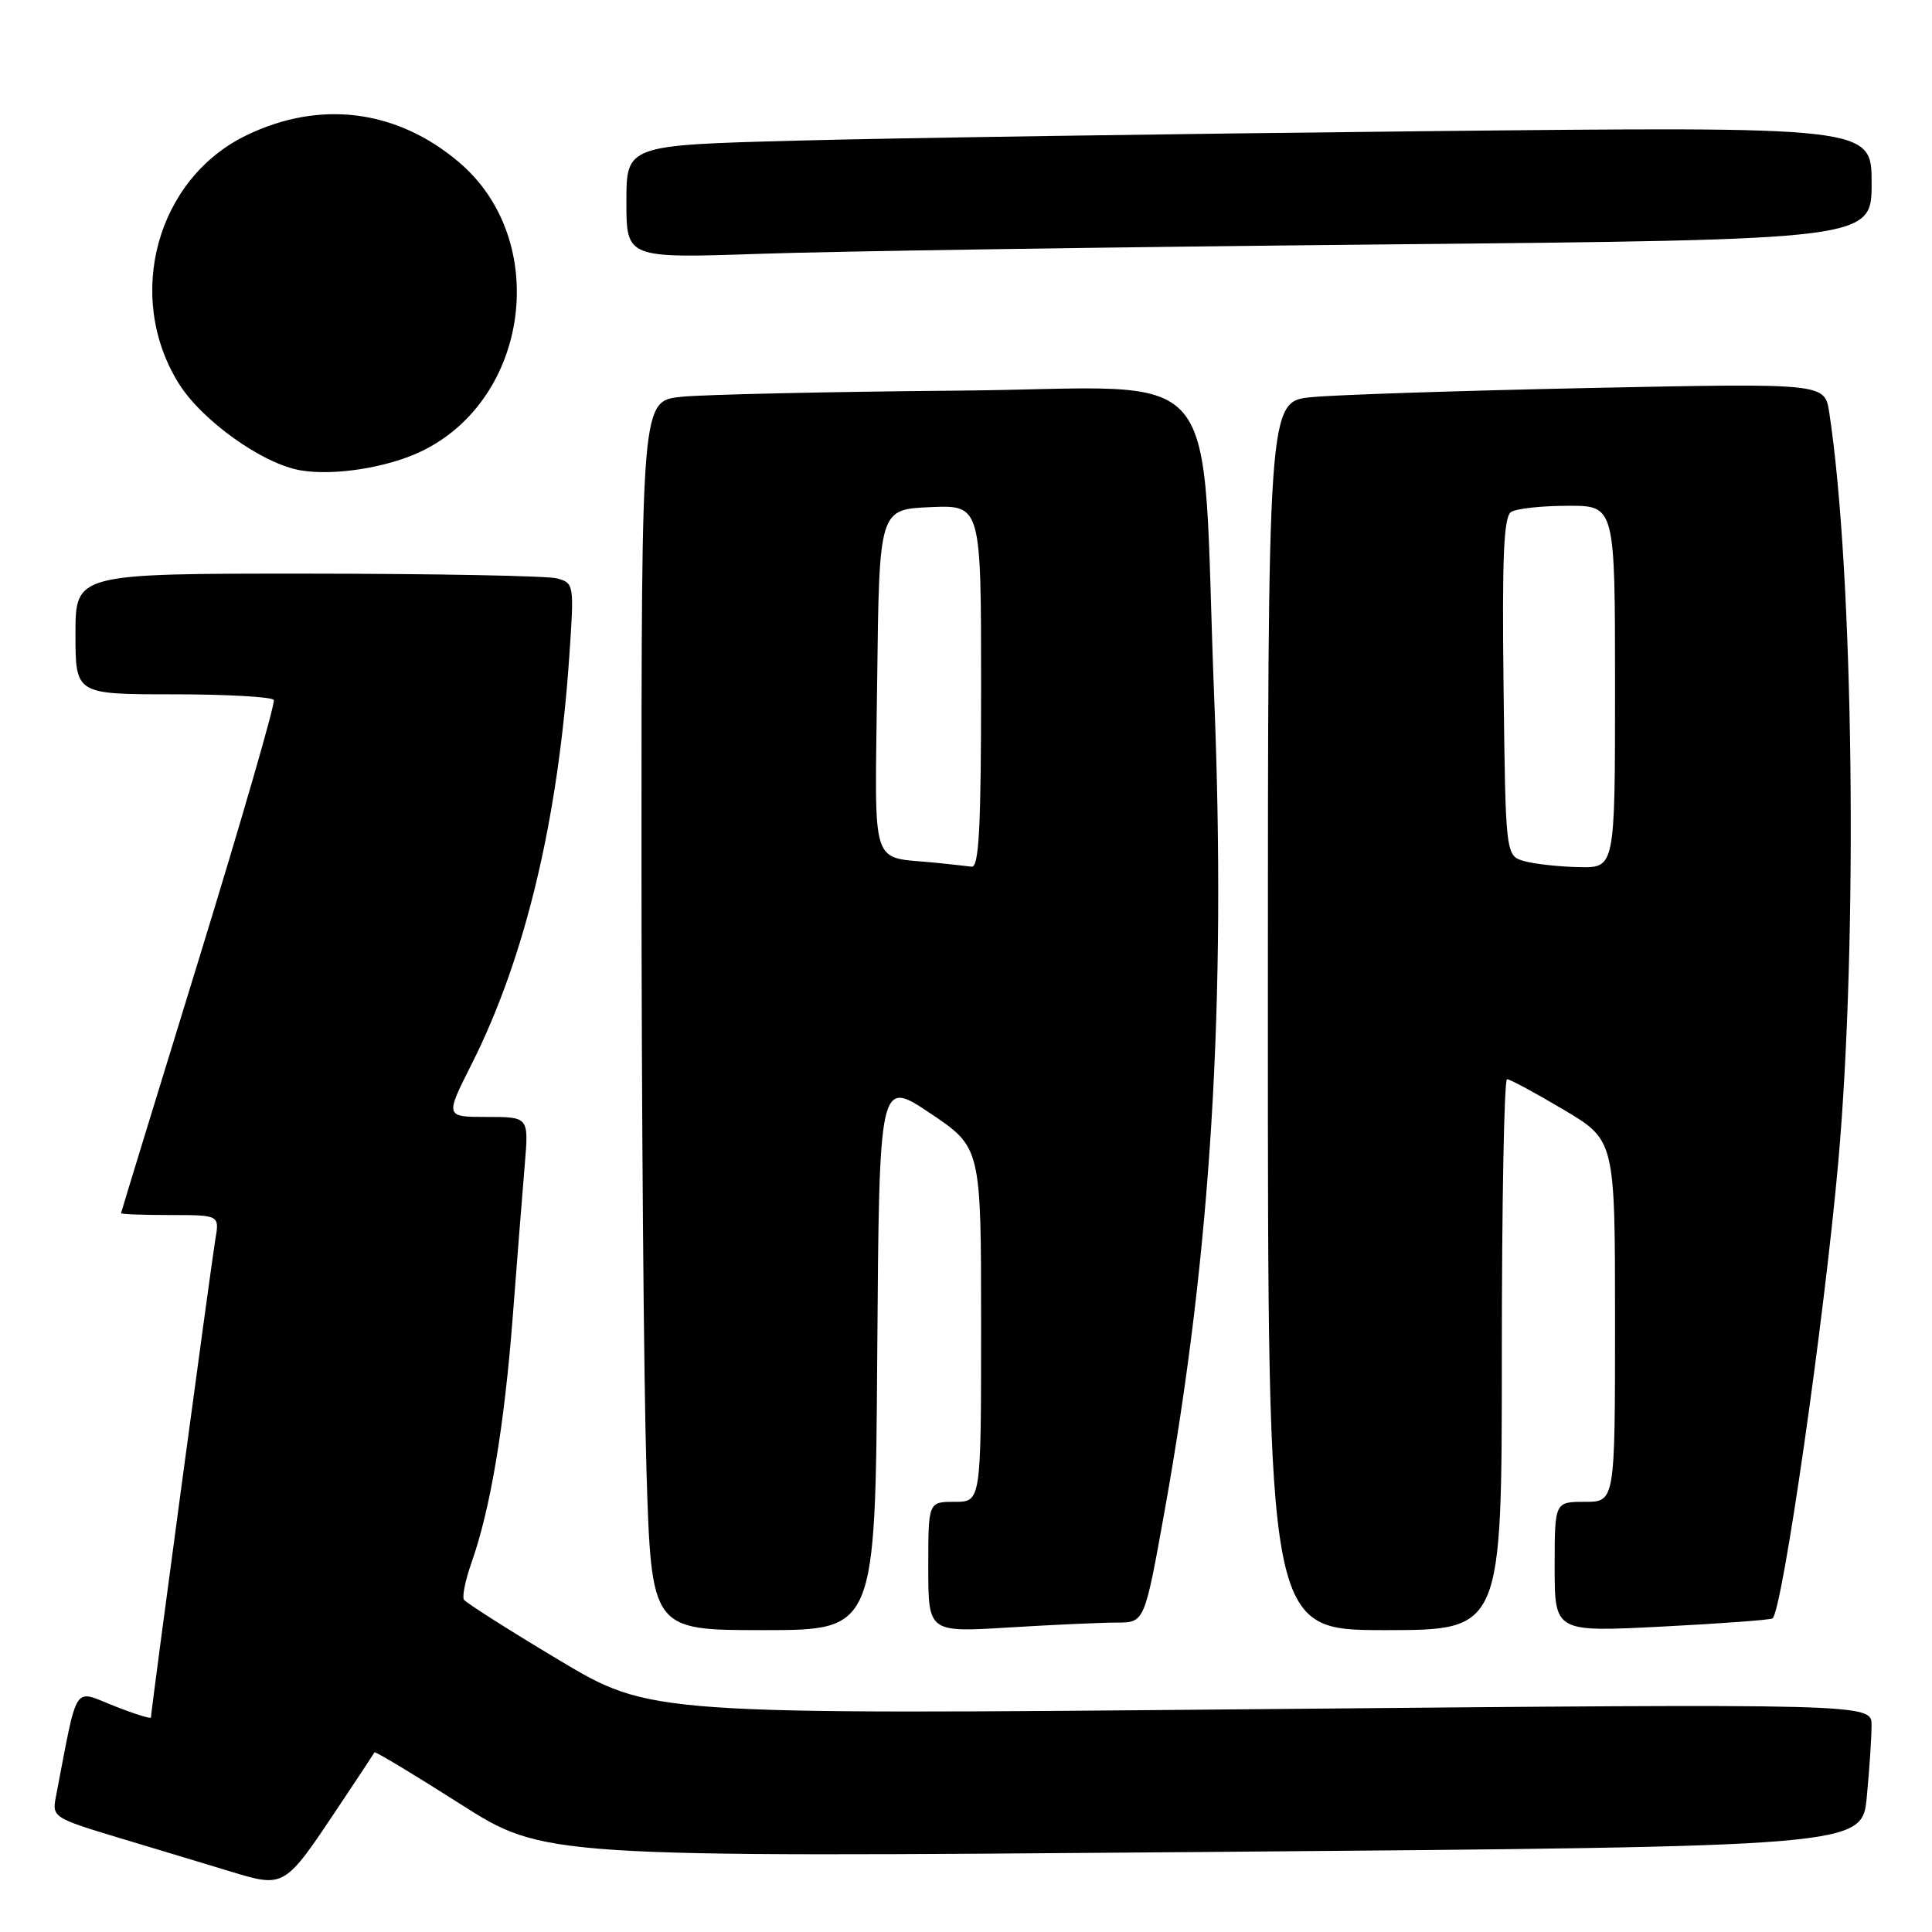 <?xml version="1.0" encoding="UTF-8" standalone="no"?>
<!DOCTYPE svg PUBLIC "-//W3C//DTD SVG 1.1//EN" "http://www.w3.org/Graphics/SVG/1.1/DTD/svg11.dtd" >
<svg xmlns="http://www.w3.org/2000/svg" xmlns:xlink="http://www.w3.org/1999/xlink" version="1.1" viewBox="0 0 256 256">
 <g >
 <path fill="currentColor"
d=" M 44.73 239.60 C 47.34 235.69 49.54 232.36 49.62 232.20 C 49.71 232.03 54.79 235.09 60.93 239.00 C 72.08 246.11 72.08 246.11 159.41 245.40 C 246.74 244.68 246.74 244.68 247.36 238.09 C 247.71 234.47 247.99 230.20 247.99 228.61 C 248.00 225.73 248.00 225.73 167.10 226.47 C 86.19 227.21 86.19 227.21 74.06 219.96 C 67.39 215.97 61.73 212.37 61.47 211.96 C 61.22 211.55 61.67 209.35 62.47 207.08 C 64.99 199.95 66.82 189.00 67.94 174.50 C 68.53 166.80 69.25 157.69 69.54 154.25 C 70.06 148.00 70.06 148.00 64.52 148.00 C 58.97 148.00 58.97 148.00 62.48 141.03 C 69.59 126.92 73.95 108.72 75.44 86.88 C 76.09 77.43 76.06 77.25 73.80 76.64 C 72.54 76.30 57.66 76.02 40.75 76.01 C 10.00 76.00 10.00 76.00 10.00 84.00 C 10.00 92.00 10.00 92.00 22.94 92.00 C 30.06 92.00 36.06 92.34 36.28 92.75 C 36.50 93.16 32.05 108.57 26.38 127.00 C 20.71 145.43 16.05 160.61 16.04 160.75 C 16.02 160.89 18.95 161.00 22.55 161.00 C 29.09 161.00 29.09 161.00 28.53 164.25 C 28.01 167.31 20.00 226.74 20.00 227.58 C 20.00 227.79 17.78 227.10 15.06 226.02 C 9.62 223.88 10.36 222.72 7.39 238.17 C 6.89 240.76 7.15 240.92 15.69 243.50 C 20.53 244.95 27.20 246.97 30.50 247.97 C 37.69 250.16 37.68 250.16 44.73 239.60 Z  M 116.24 179.49 C 116.50 142.99 116.50 142.99 123.25 147.51 C 130.00 152.04 130.00 152.04 130.00 175.52 C 130.00 199.00 130.00 199.00 126.50 199.00 C 123.00 199.00 123.00 199.00 123.00 207.65 C 123.00 216.30 123.00 216.30 133.66 215.65 C 139.52 215.29 145.96 215.00 147.99 215.00 C 151.66 215.00 151.66 215.00 154.31 200.25 C 160.50 165.74 162.50 132.92 160.89 92.50 C 159.06 46.49 163.19 51.46 127.00 51.76 C 109.67 51.91 93.14 52.28 90.25 52.58 C 85.00 53.14 85.00 53.14 85.00 113.41 C 85.00 146.56 85.30 183.20 85.66 194.84 C 86.32 216.00 86.32 216.00 101.15 216.00 C 115.98 216.00 115.98 216.00 116.24 179.49 Z  M 199.00 179.50 C 199.00 159.43 199.31 143.00 199.69 143.00 C 200.07 143.00 203.45 144.82 207.19 147.04 C 214.00 151.09 214.00 151.09 214.00 175.04 C 214.00 199.00 214.00 199.00 210.00 199.00 C 206.00 199.00 206.00 199.00 206.00 207.63 C 206.00 216.26 206.00 216.26 220.25 215.53 C 228.09 215.13 234.67 214.64 234.88 214.44 C 236.22 213.15 241.68 175.19 243.58 154.00 C 246.21 124.50 245.63 75.84 242.38 54.63 C 241.78 50.77 241.78 50.77 210.64 51.41 C 193.51 51.77 176.91 52.31 173.75 52.63 C 168.00 53.20 168.00 53.20 168.00 134.60 C 168.00 216.00 168.00 216.00 183.50 216.00 C 199.00 216.00 199.00 216.00 199.00 179.50 Z  M 55.75 59.84 C 70.21 52.97 73.00 31.78 60.79 21.47 C 52.54 14.49 42.38 13.22 32.65 17.93 C 20.78 23.67 16.52 39.20 23.64 50.74 C 26.70 55.70 34.79 61.48 39.86 62.33 C 44.27 63.07 51.27 61.97 55.75 59.84 Z  M 183.25 32.39 C 248.00 31.76 248.00 31.76 248.00 24.26 C 248.00 16.76 248.00 16.76 188.25 17.39 C 155.39 17.74 118.26 18.29 105.75 18.63 C 83.00 19.23 83.00 19.23 83.00 26.73 C 83.00 34.23 83.00 34.23 100.75 33.63 C 110.51 33.29 147.64 32.74 183.25 32.39 Z  M 124.00 114.32 C 115.15 113.41 115.93 115.82 116.23 90.23 C 116.50 67.50 116.50 67.50 123.25 67.20 C 130.00 66.91 130.00 66.91 130.00 90.95 C 130.00 109.61 129.72 114.96 128.75 114.84 C 128.06 114.75 125.92 114.52 124.00 114.32 Z  M 202.00 114.11 C 199.50 113.41 199.50 113.41 199.23 91.03 C 199.02 73.79 199.25 68.46 200.23 67.84 C 200.93 67.39 204.31 67.02 207.75 67.02 C 214.00 67.00 214.00 67.00 214.00 91.00 C 214.00 115.00 214.00 115.00 209.25 114.90 C 206.64 114.85 203.38 114.49 202.00 114.11 Z "/>
</g>
</svg>